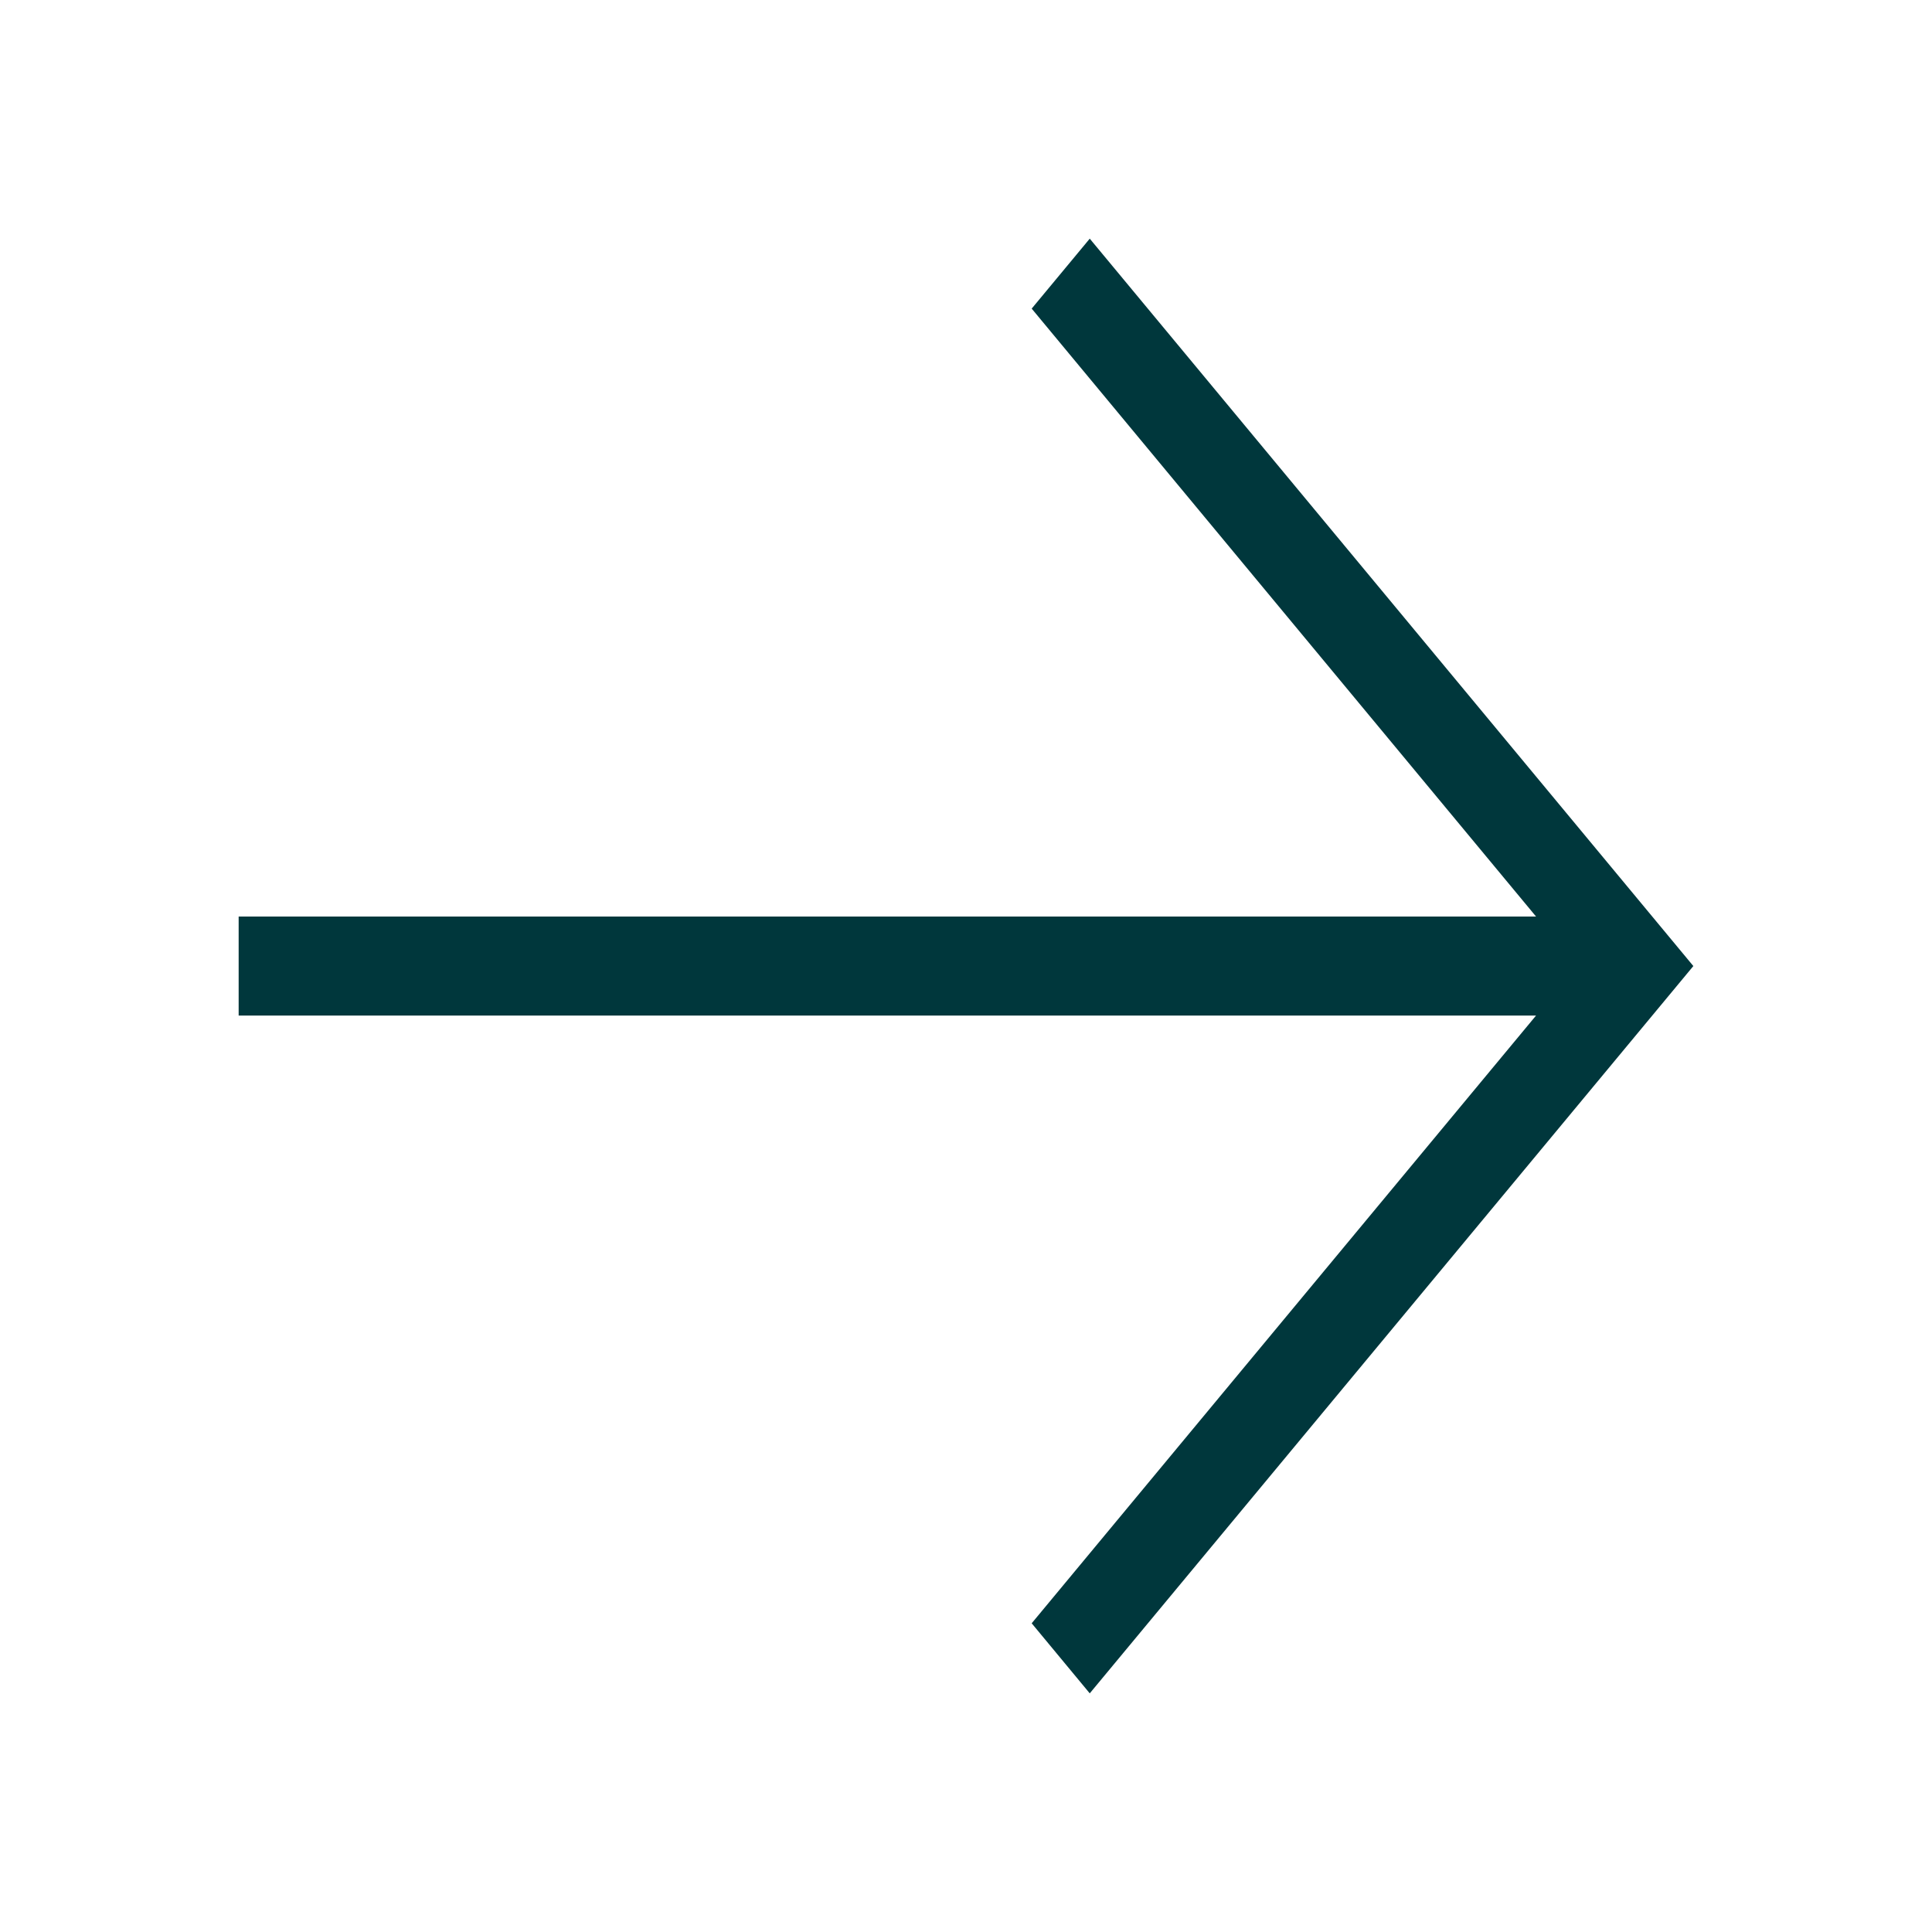 <svg xmlns="http://www.w3.org/2000/svg" width="38" height="38" viewBox="0 0 38 38">
  <polygon fill="#00373C" fill-rule="evenodd" points="21.434 4.694 20.292 6.07 30.212 18.027 4.694 18.027 4.694 19.975 30.212 19.975 20.292 31.928 21.434 33.306 33.306 19.001"/>
</svg>
